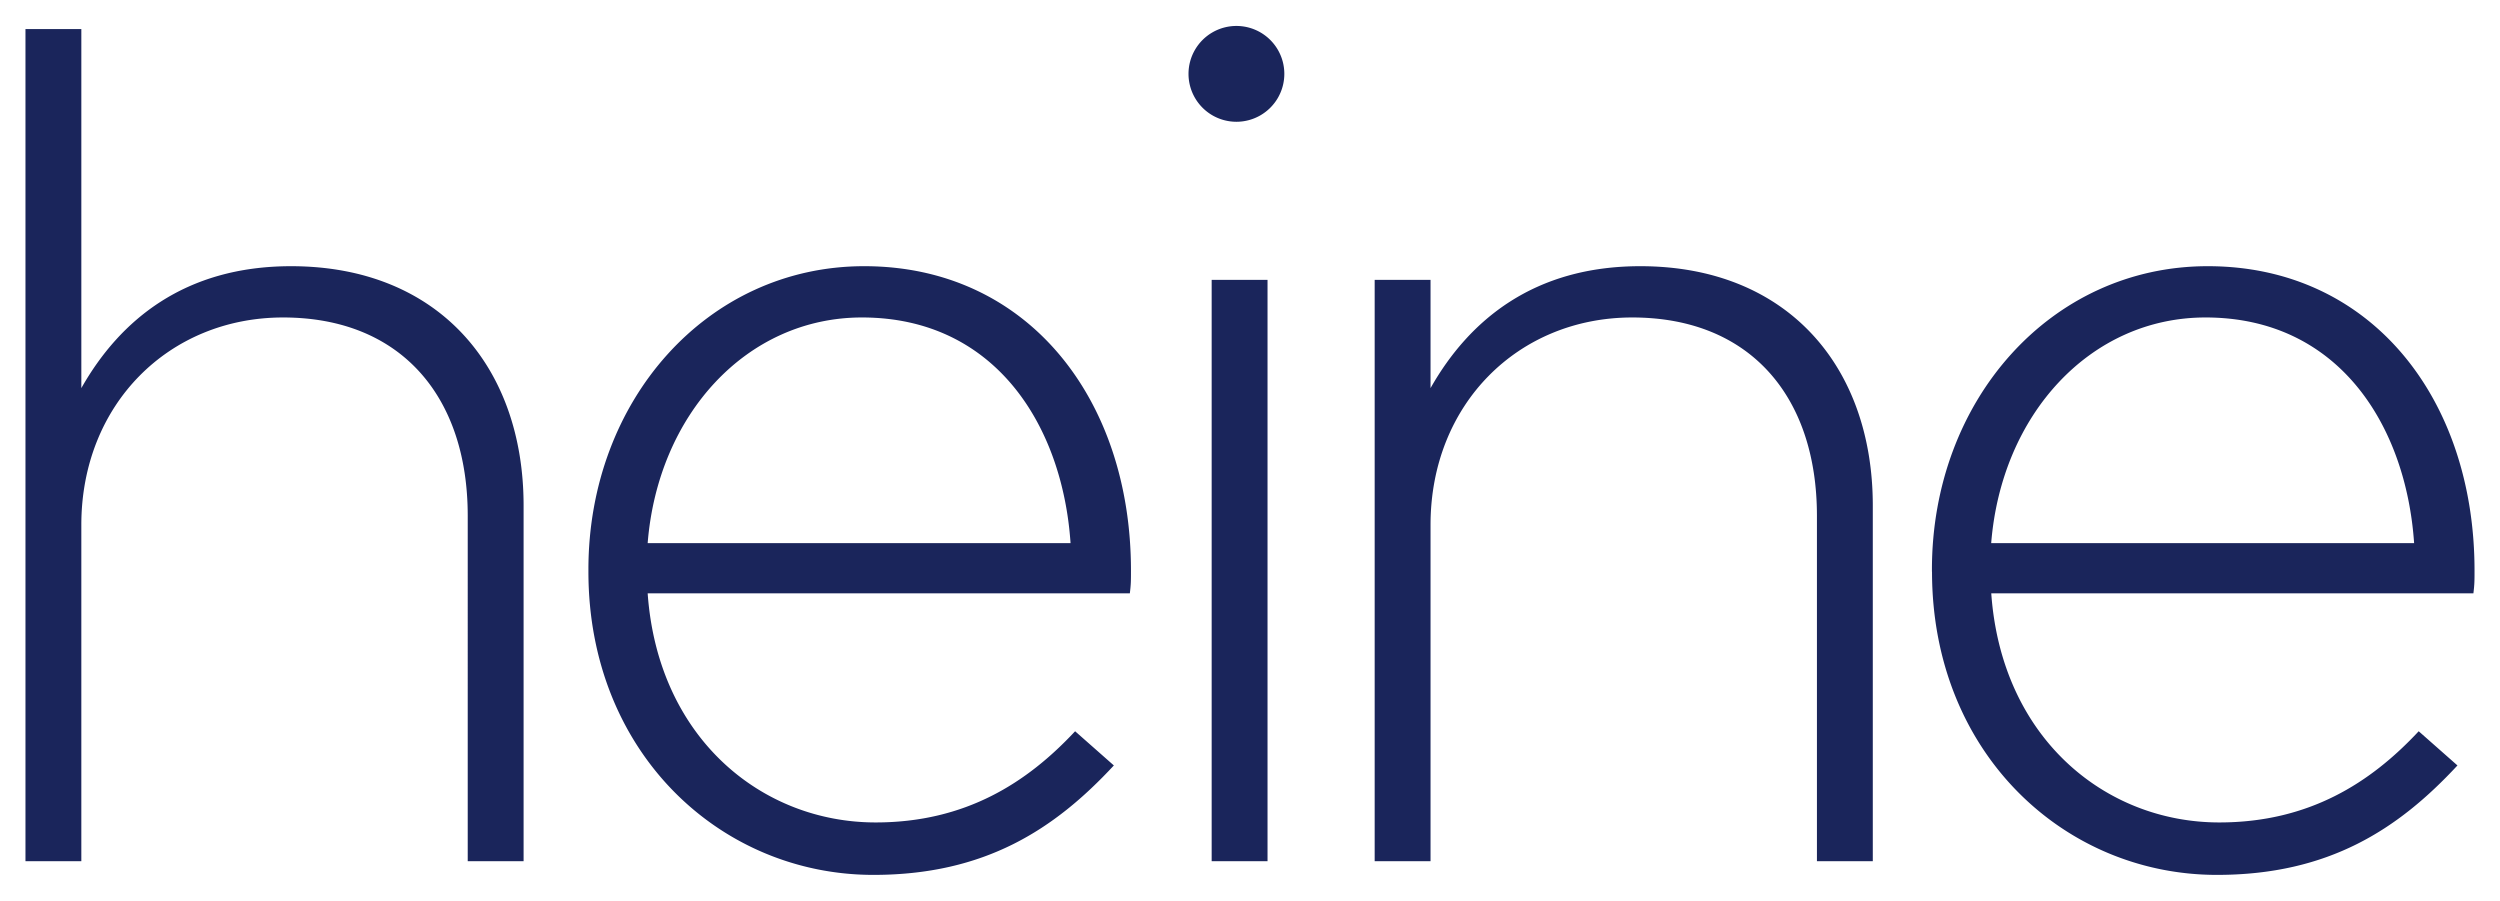 <svg xmlns="http://www.w3.org/2000/svg" width="1024" height="369" viewBox="-0.677 -0.677 66.454 23.919"><path d="M0 .082h1.485v9.544c1.03-1.818 2.757-3.241 5.575-3.241 3.909 0 6.181 2.666 6.181 6.362v9.454h-1.485V13.02c0-3.182-1.787-5.272-4.908-5.272-3.029 0-5.363 2.303-5.363 5.514v8.939H0M27.78 13.747c-.211-3.121-2-5.999-5.545-5.999-3.06 0-5.423 2.575-5.696 5.999H27.78zm-12.816.758v-.06c0-4.485 3.151-8.06 7.332-8.06 4.333 0 7.09 3.515 7.09 8.09 0 .272 0 .363-.03.606H16.539c.273 3.847 3.03 6.09 6.06 6.09 2.393 0 4.03-1.061 5.302-2.424l1.03.909c-1.575 1.696-3.424 2.909-6.392 2.909-4.06 0-7.575-3.243-7.575-8.06M31.531 22.201h1.485V6.748h-1.485v15.453zM35.864 6.748h1.485v2.878c1.03-1.818 2.757-3.241 5.575-3.241 3.908 0 6.181 2.666 6.181 6.362v9.454H47.62V13.02c0-3.182-1.788-5.272-4.909-5.272-3.03 0-5.362 2.303-5.362 5.514v8.939h-1.485M63.494 13.747c-.213-3.121-2-5.999-5.545-5.999-3.06 0-5.424 2.575-5.697 5.999h11.242zm-12.817.758v-.06c0-4.485 3.15-8.06 7.332-8.06 4.334 0 7.091 3.515 7.091 8.09 0 .272 0 .363-.03.606H52.254c.272 3.847 3.03 6.09 6.06 6.09 2.393 0 4.03-1.061 5.302-2.424l1.03.909c-1.575 1.696-3.424 2.909-6.394 2.909-4.06 0-7.573-3.243-7.573-8.06M32.189 2.546a1.273 1.273 0 1 0 0-2.547 1.273 1.273 0 0 0 0 2.547" style="fill:#1a255b;fill-opacity:1;fill-rule:nonzero;stroke:none"/></svg>